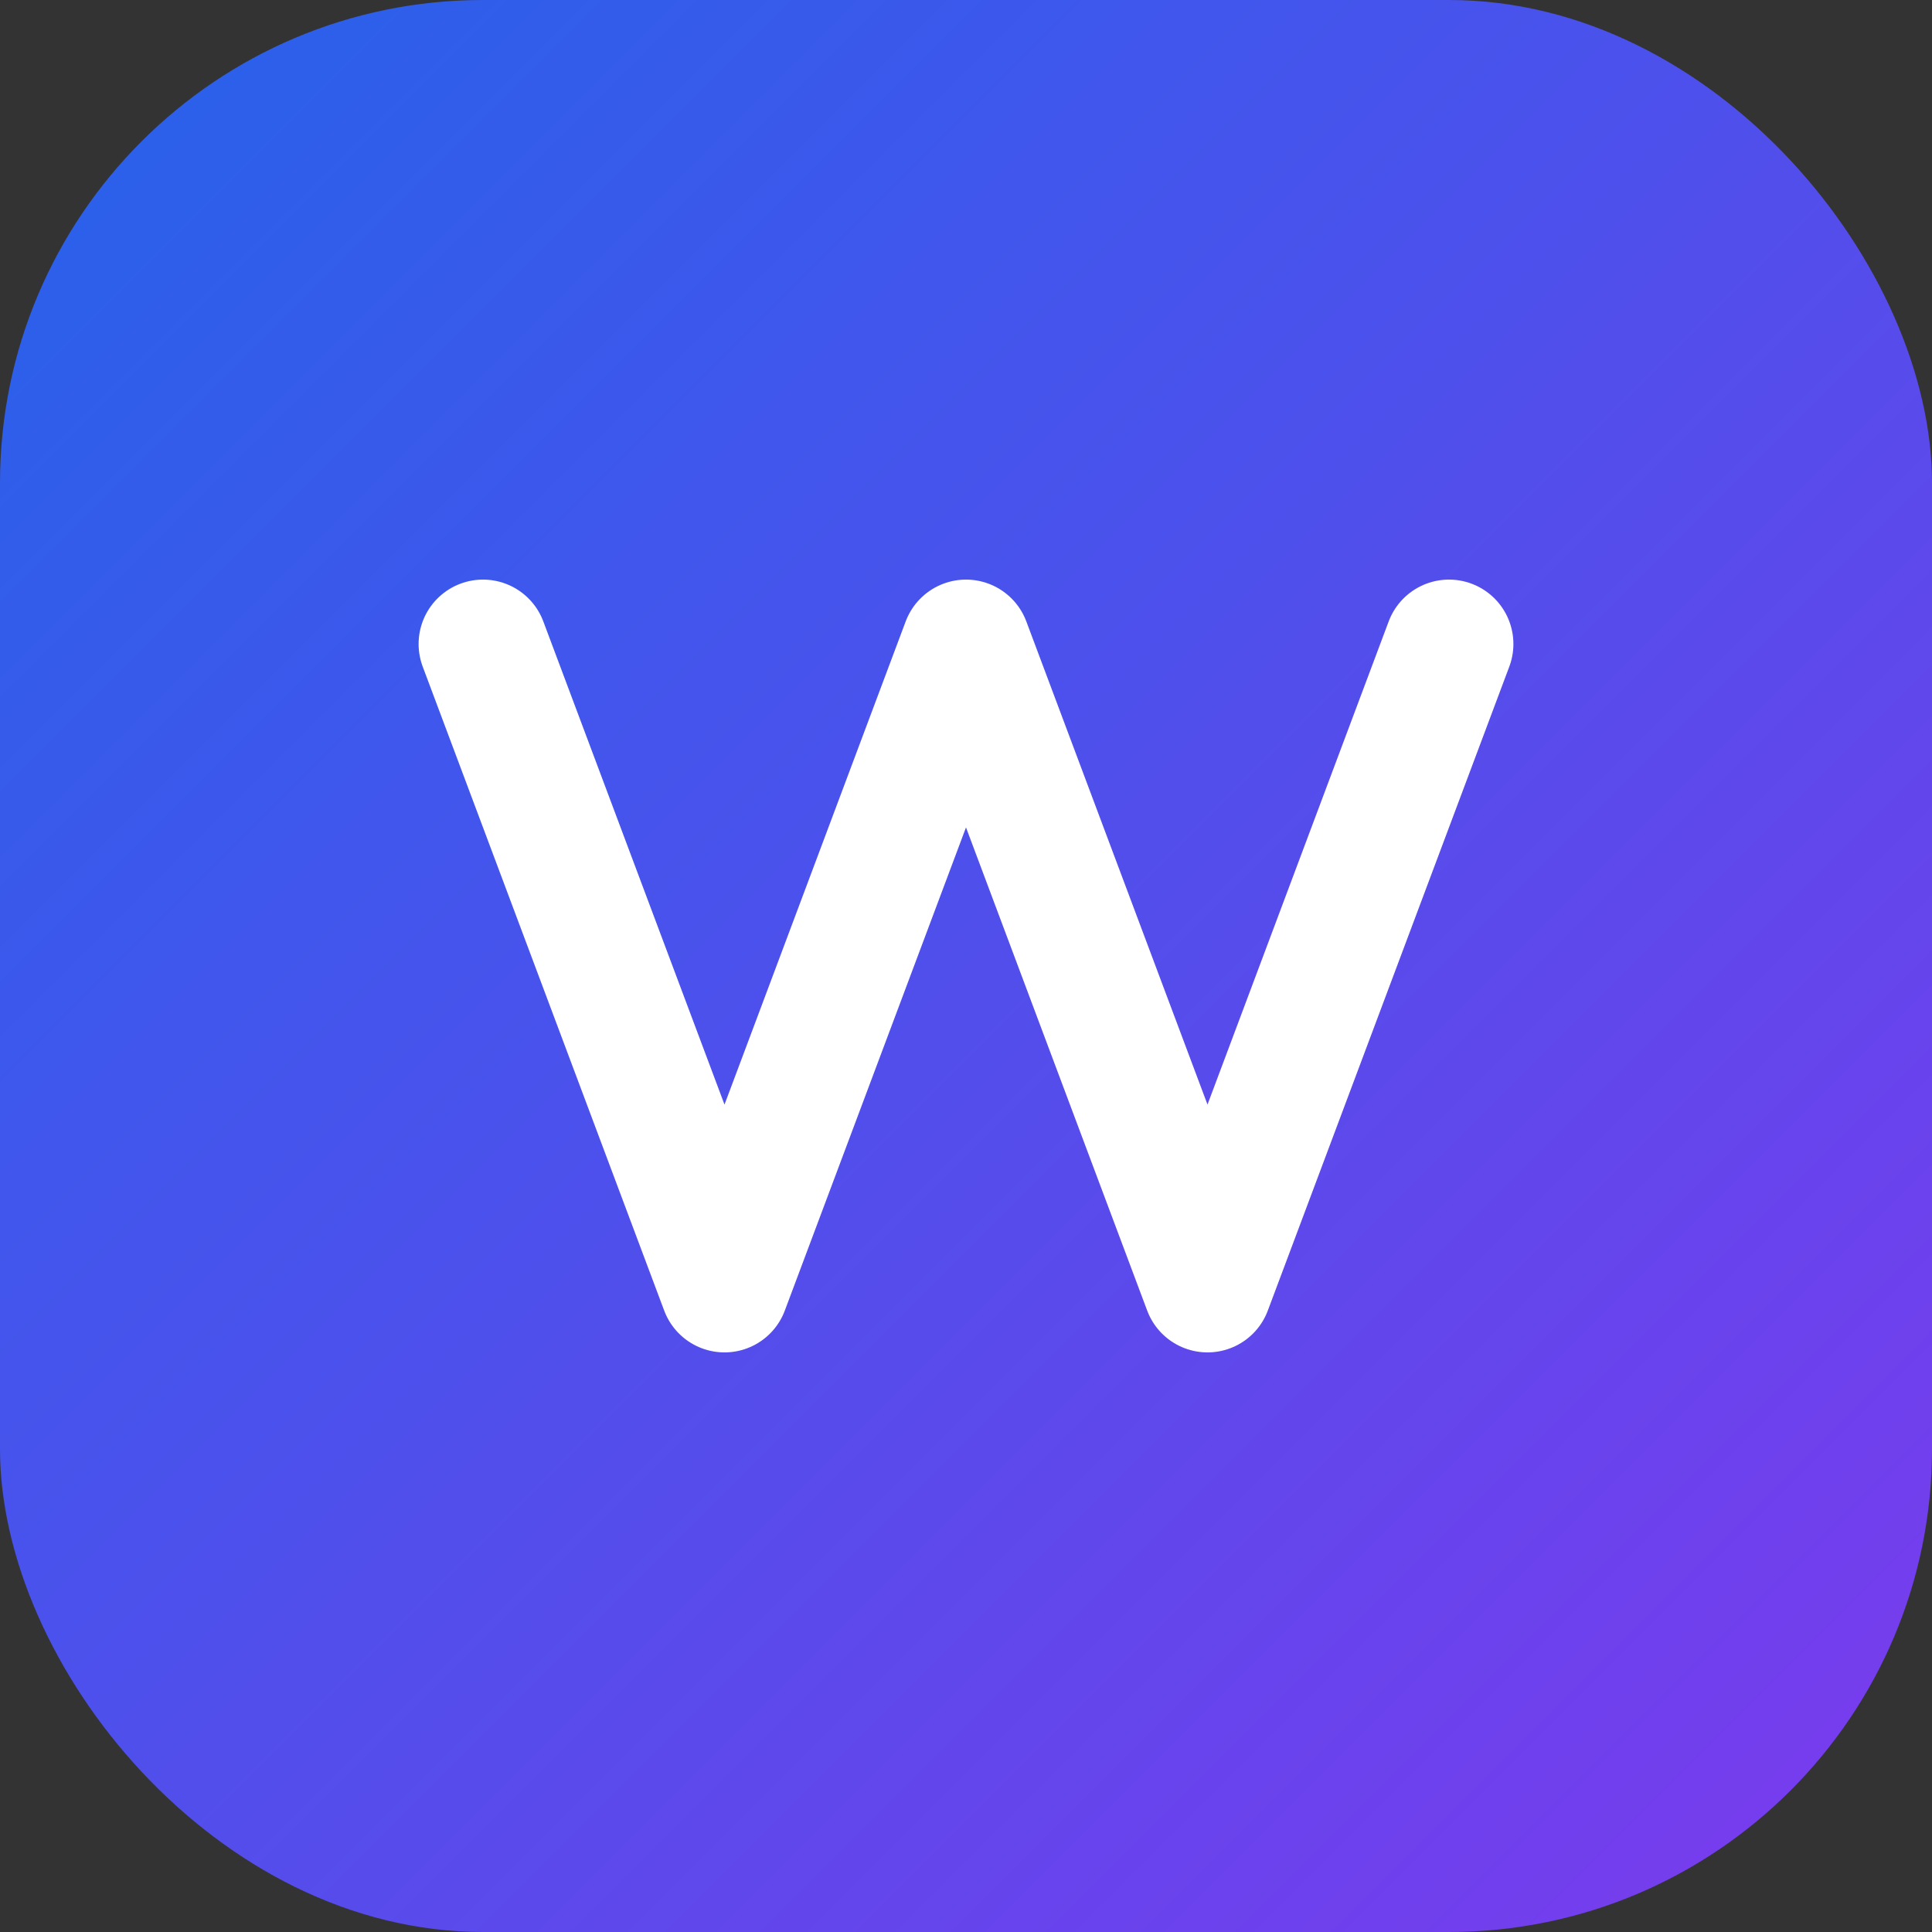 <?xml version="1.0" encoding="UTF-8"?>
<svg width="180" height="180" viewBox="0 0 180 180" version="1.1" xmlns="http://www.w3.org/2000/svg">
    <rect x="0" y="0" width="180" height="180" fill="#333333" stroke="none"/>
    <!-- Background with gradient -->
    <defs>
        <linearGradient id="grad" x1="0%" y1="0%" x2="100%" y2="100%">
            <stop offset="0%" style="stop-color:#2563eb;stop-opacity:1" />
            <stop offset="100%" style="stop-color:#7c3aed;stop-opacity:1" />
        </linearGradient>
    </defs>
    
    <!-- Background -->
    <rect width="180" height="180" fill="url(#grad)" rx="45" ry="45"/>
    
    <!-- Letter W -->
    <path d="M45 60 L67.5 120 L90 60 L112.5 120 L135 60" 
          stroke="white" 
          stroke-width="12" 
          stroke-linecap="round" 
          stroke-linejoin="round"
          fill="none"/>
</svg>
